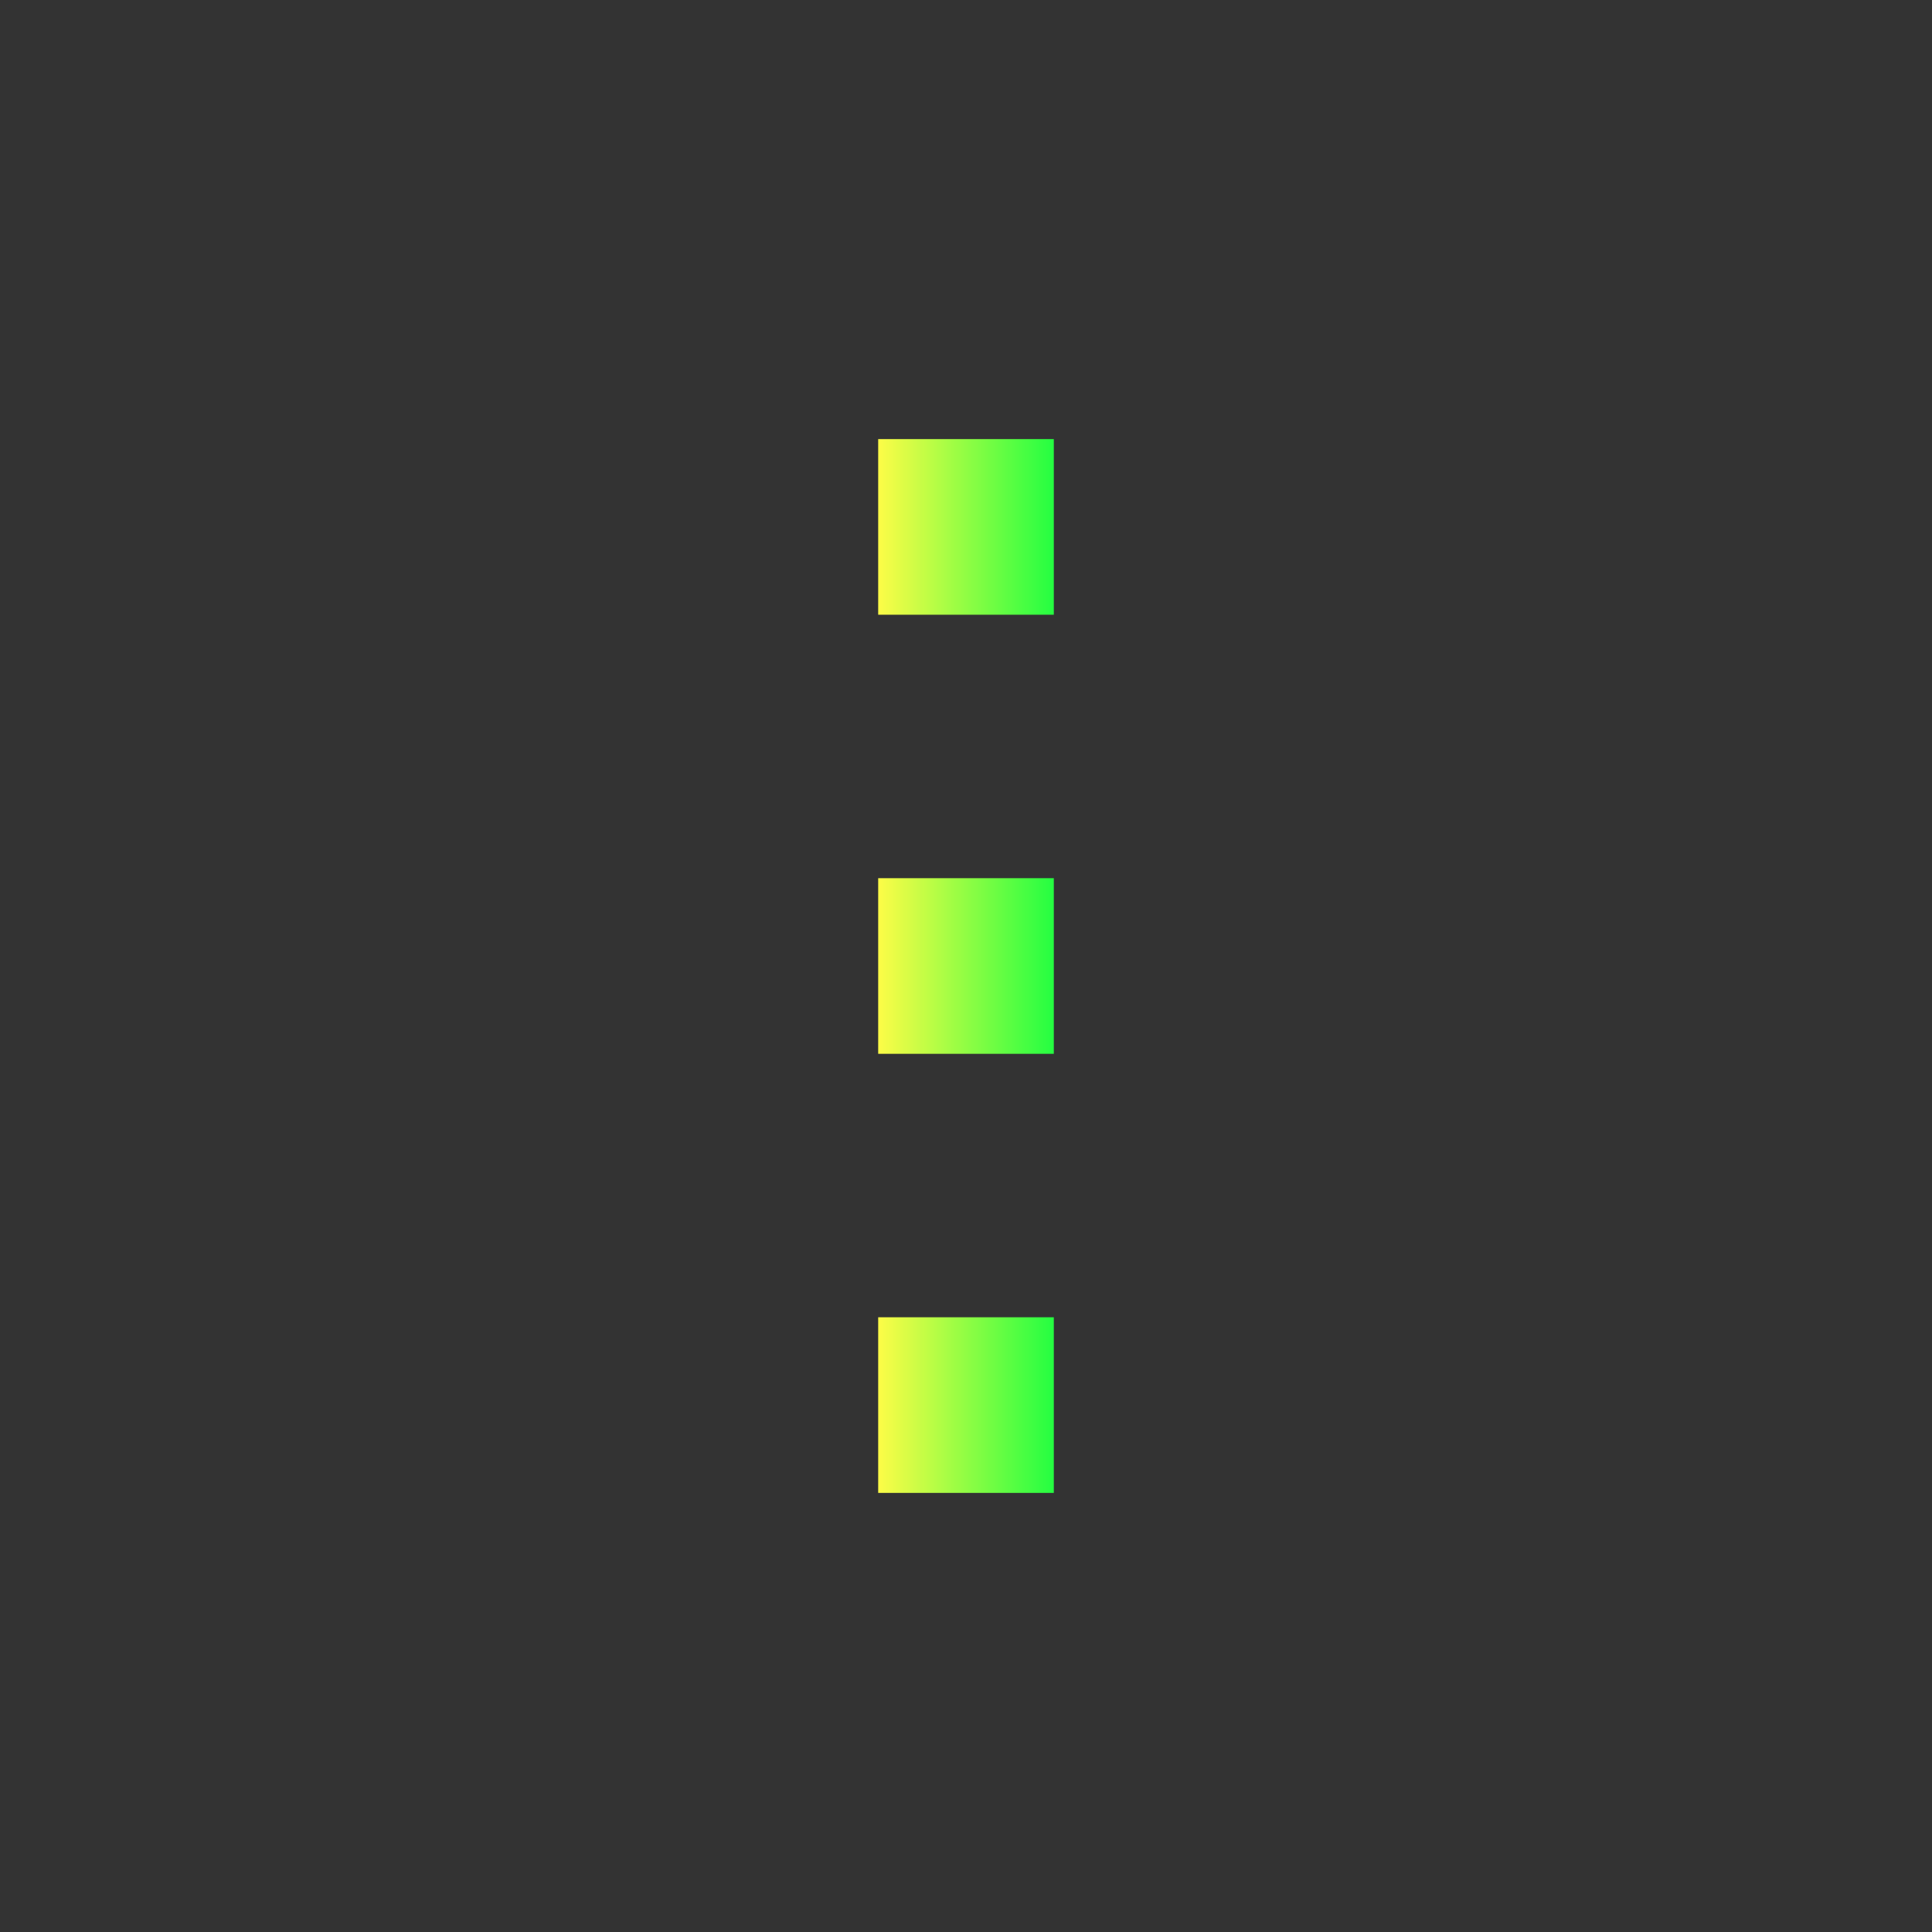 <svg width="22" height="22" viewBox="0 0 22 22" fill="none" xmlns="http://www.w3.org/2000/svg">
<rect x="0" y="0" width="22" height="22" fill="#333333" stroke="none"/>
<path d="M10 5V7H12V5H10ZM10 10V12H12V10H10ZM10 15V17H12V15H10Z" fill="url(#paint0_linear_10_13698)"/>
<defs>
<linearGradient id="paint0_linear_10_13698" x1="10" y1="11" x2="12" y2="11" gradientUnits="userSpaceOnUse">
<stop stop-color="#FDFC47"/>
<stop offset="1" stop-color="#24FE41"/>
</linearGradient>
</defs>
</svg>
